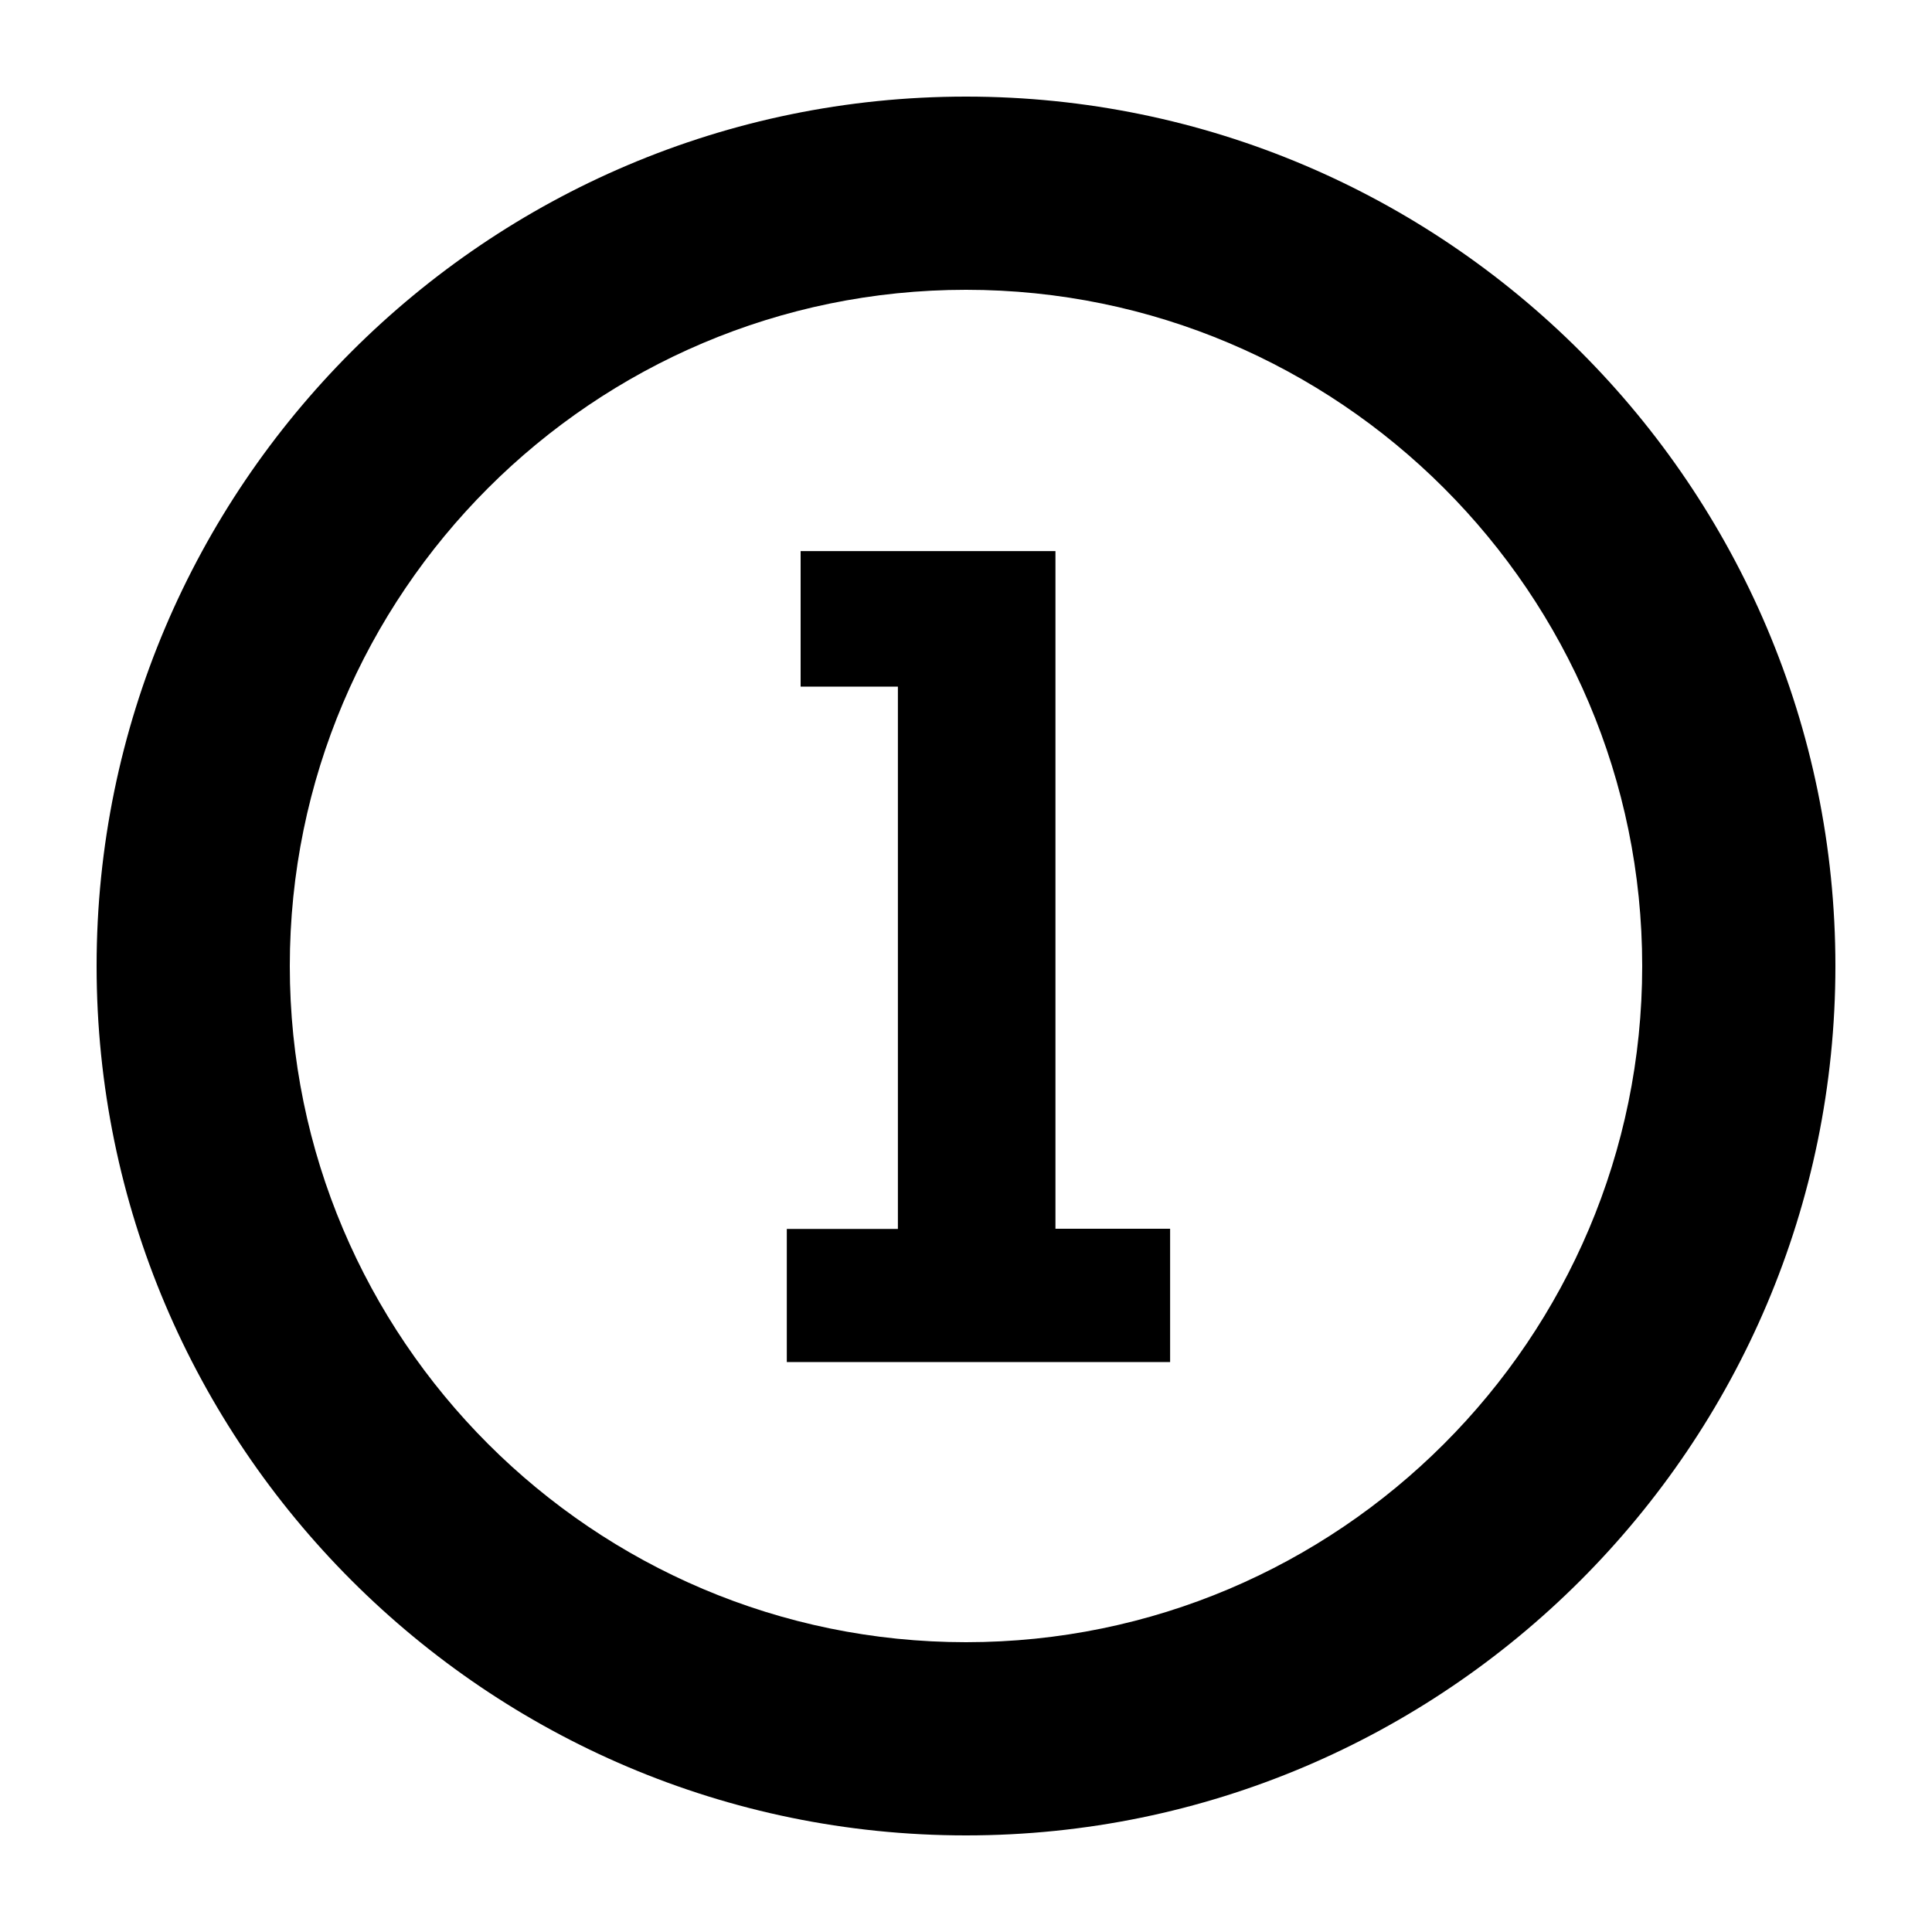 <svg width="20" height="20" xmlns="http://www.w3.org/2000/svg"><g fill="currentColor" fill-rule="evenodd"><path d="M10 17c-3.86 0-7-3.14-7-7s3.14-7 7-7 7 3.14 7 7-3.14 7-7 7m0-16c-4.962 0-9 4.038-9 9s4.038 9 9 9 9-4.038 9-9-4.038-9-9-9"/><path d="M10.926 5.705H8.288v1.403h1.007v5.614h-1.15V14.1h3.968v-1.38h-1.187z"/></g></svg>